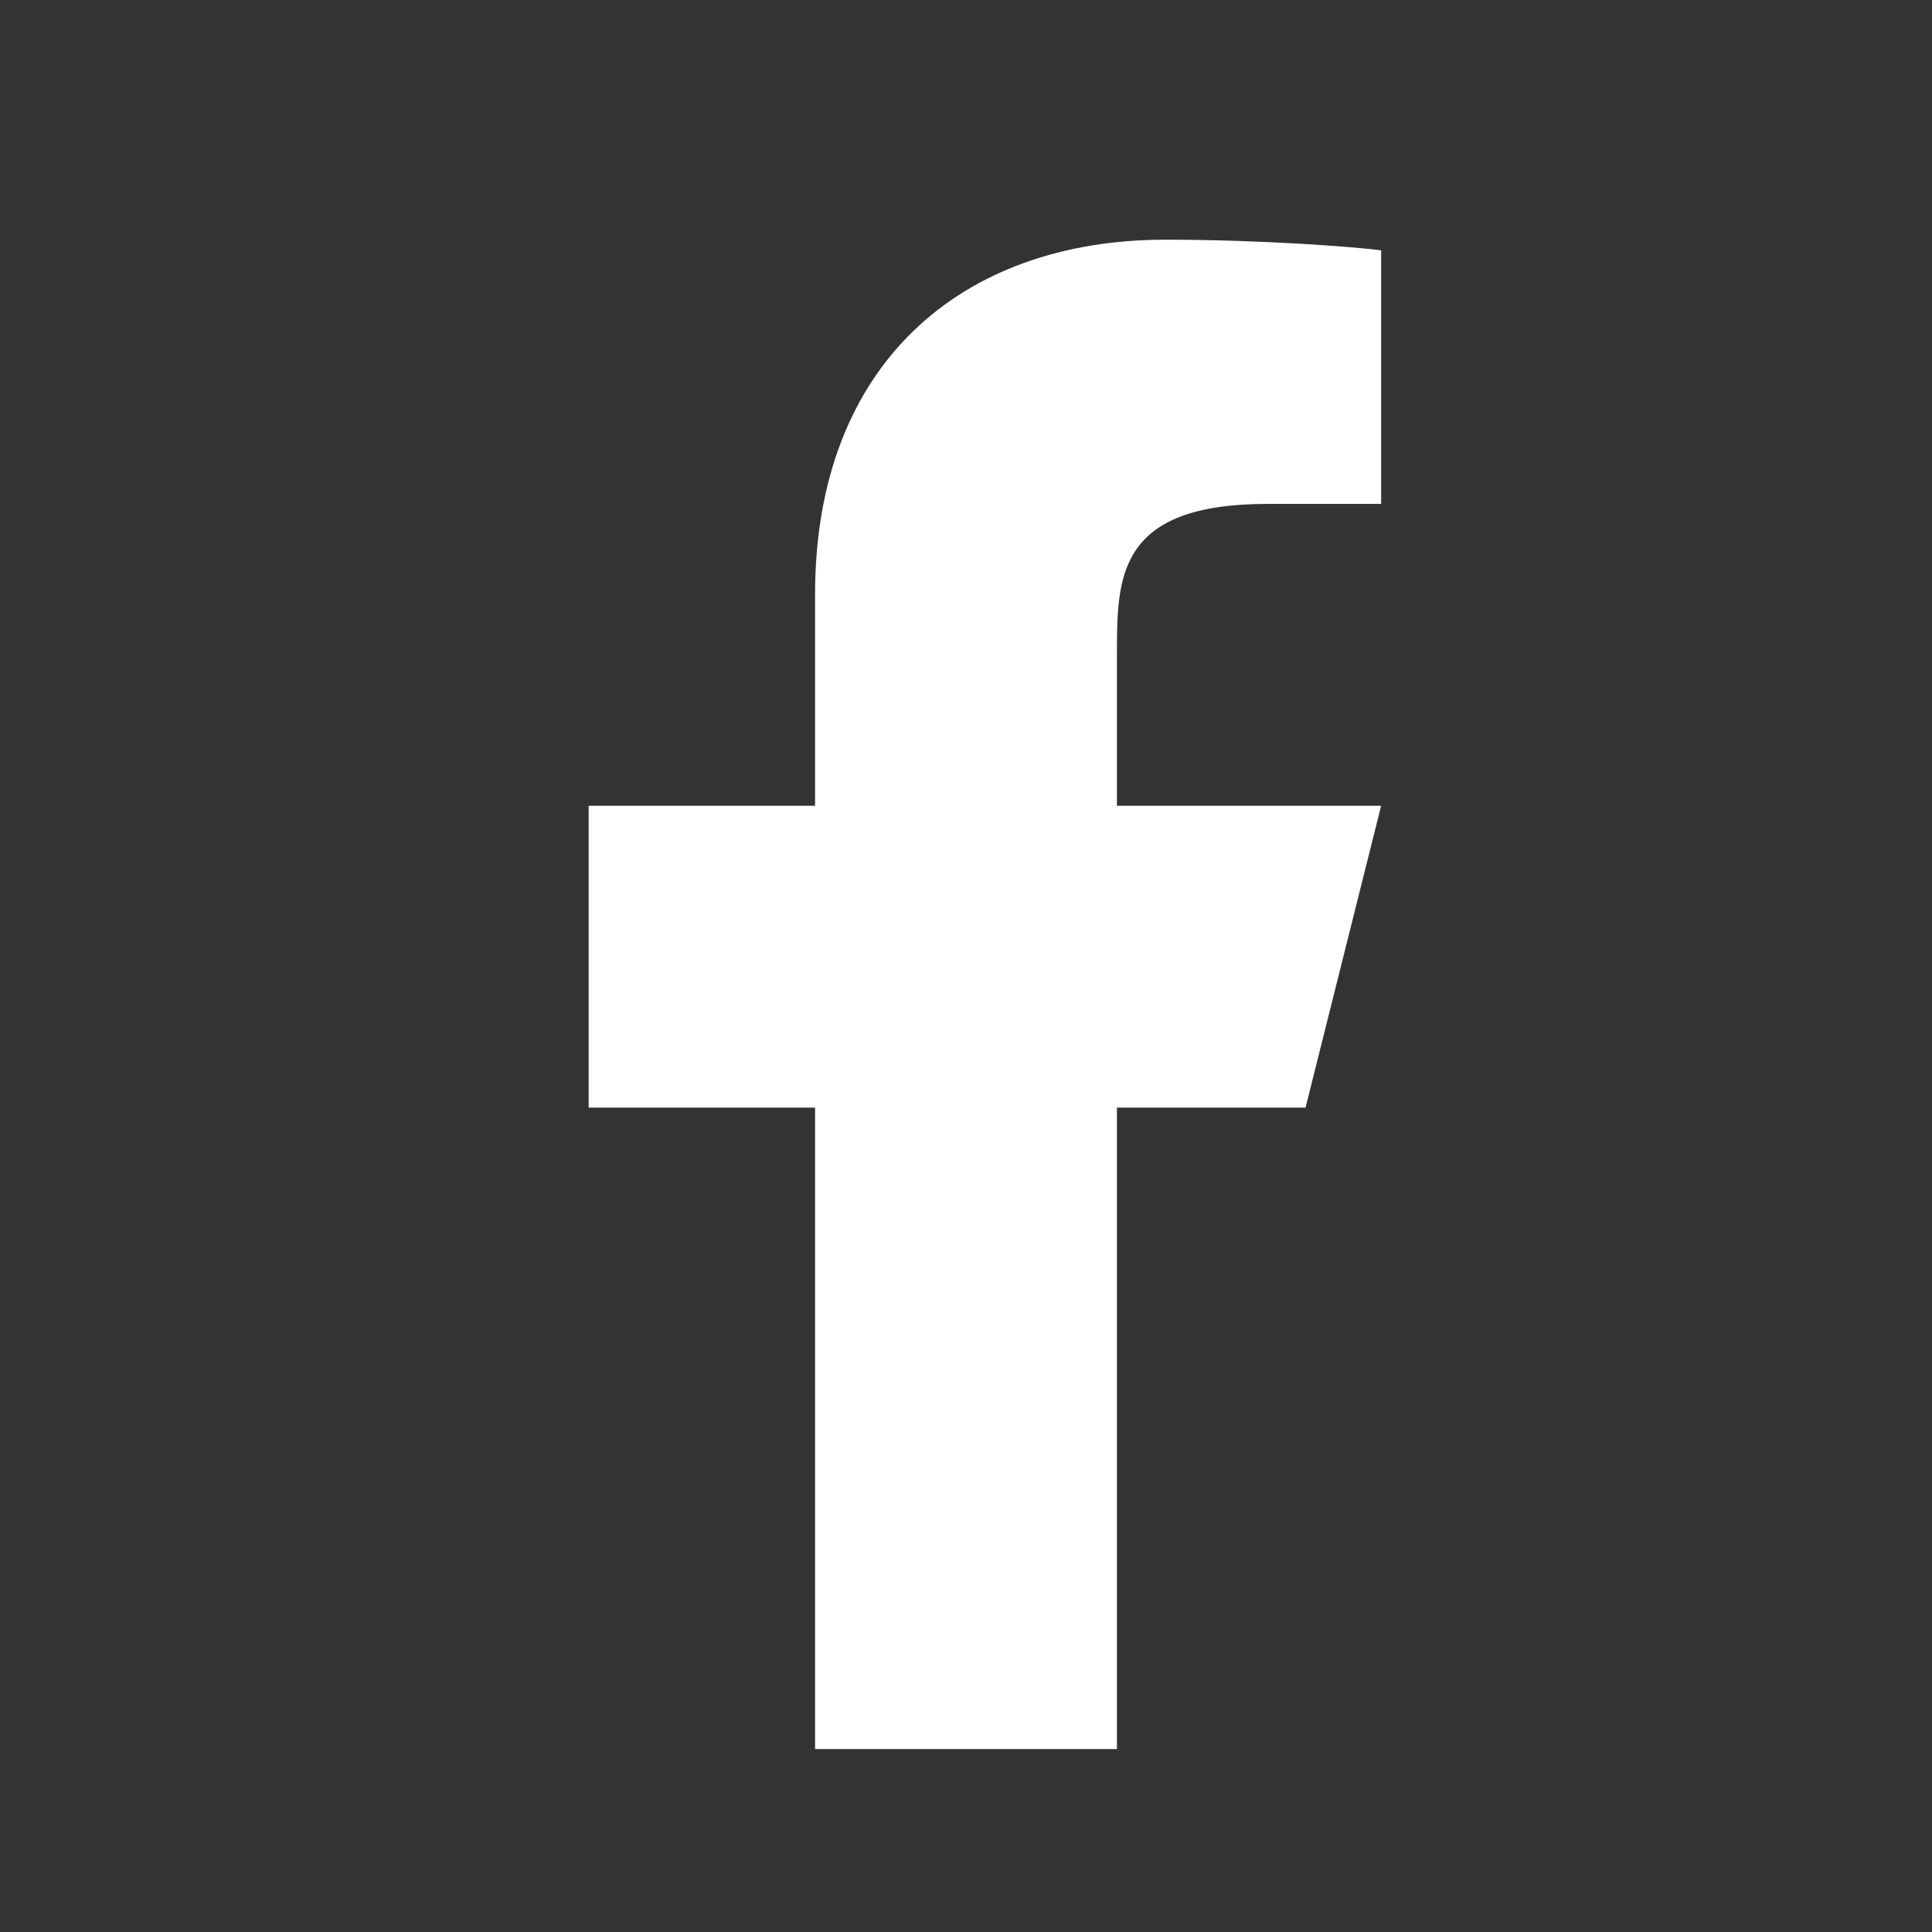 <svg xmlns="http://www.w3.org/2000/svg" width="16" height="16" viewBox="0 0 16 16" fill="none">
  <rect x="0" y="0" width="16" height="16" fill="#333333" stroke="none"/>
  <g clip-path="url(#clip0_74_1777)">
    <path d="M9.25 9.173H10.812L11.438 6.673H9.25V5.423C9.25 4.779 9.25 4.173 10.5 4.173H11.438V2.073C11.234 2.046 10.464 1.985 9.652 1.985C7.955 1.985 6.75 3.021 6.75 4.923V6.673H4.875V9.173H6.75V14.485H9.25V9.173Z" fill="white"/>
  </g>
  <defs>
    <clipPath id="clip0_74_1777">
      <rect width="15" height="15" fill="white" transform="translate(0.5 0.735)"/>
    </clipPath>
  </defs>
</svg>